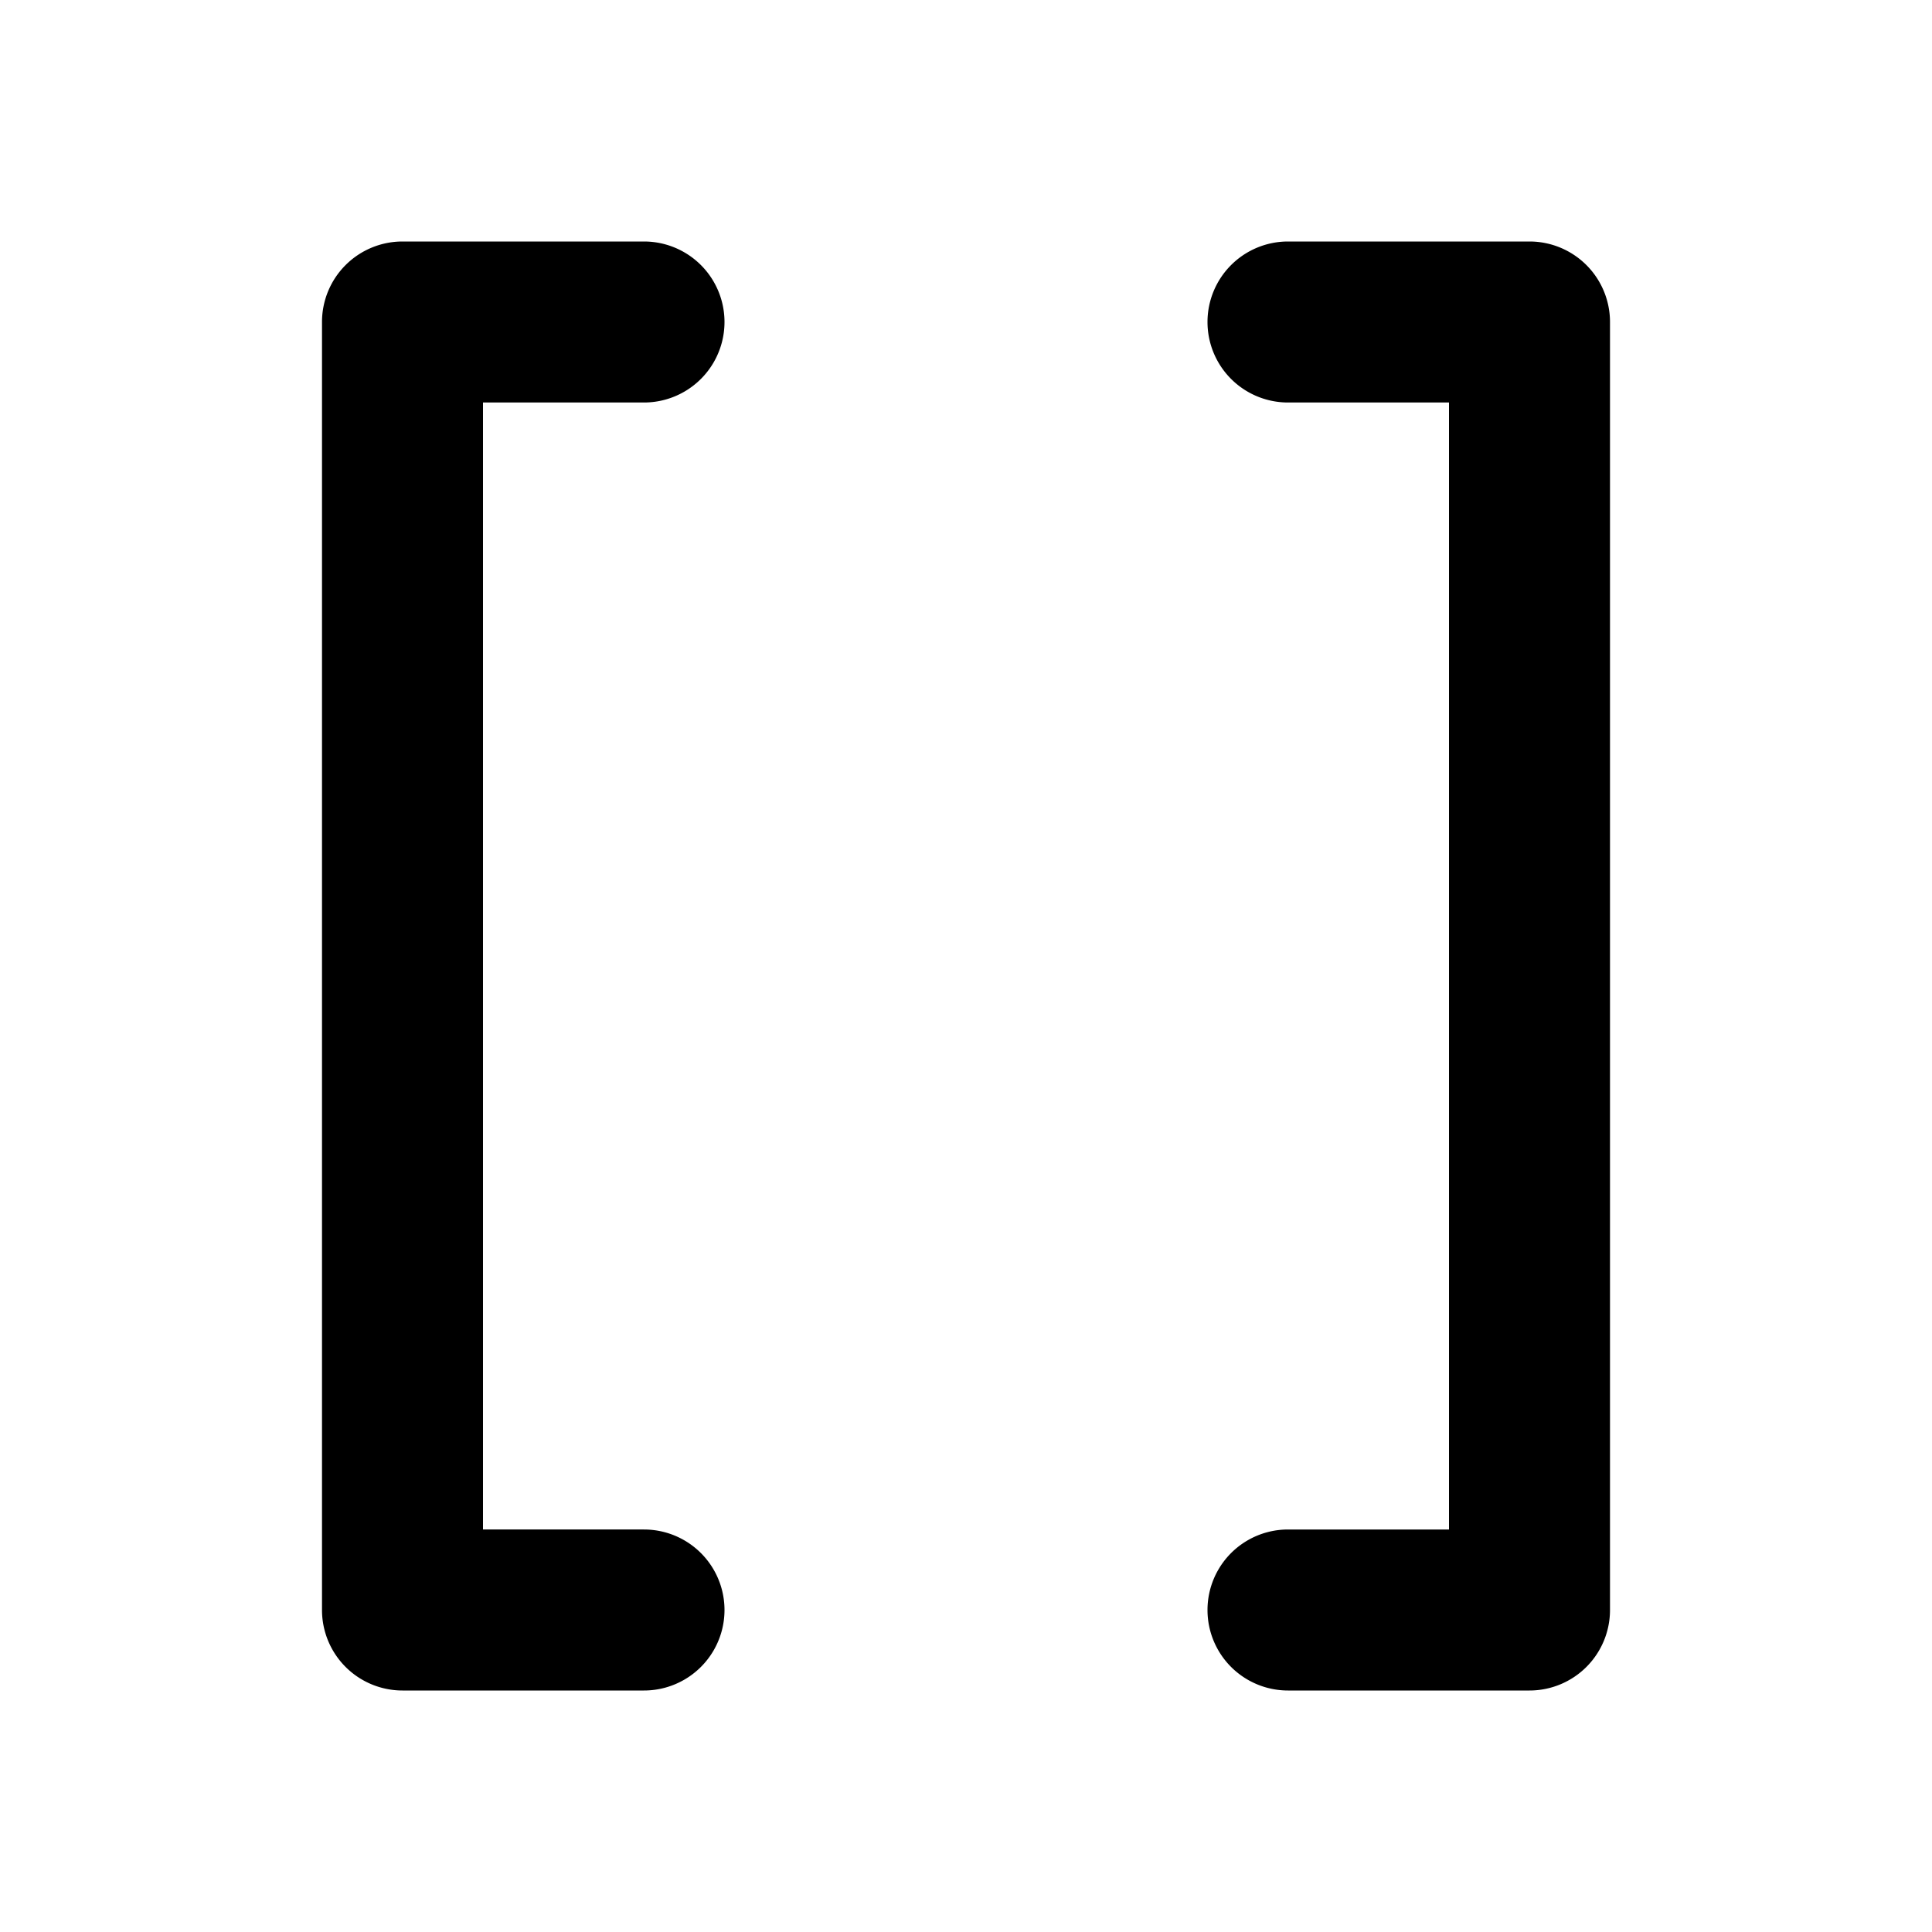 <svg
  width="24"
  height="24"
  viewBox="0 0 24 24"
  xmlns="http://www.w3.org/2000/svg"
>
  <path
    fill-rule="evenodd"
    clip-rule="evenodd"
    d="M4 4a1 1 0 0 1 1-1h3a1 1 0 0 1 0 2H6v14h2a1 1 0 1 1 0 2H5a1 1 0 0 1-1-1V4zm11 0a1 1 0 0 1 1-1h3a1 1 0 0 1 1 1v16a1 1 0 0 1-1 1h-3a1 1 0 1 1 0-2h2V5h-2a1 1 0 0 1-1-1z"
  />
</svg>
